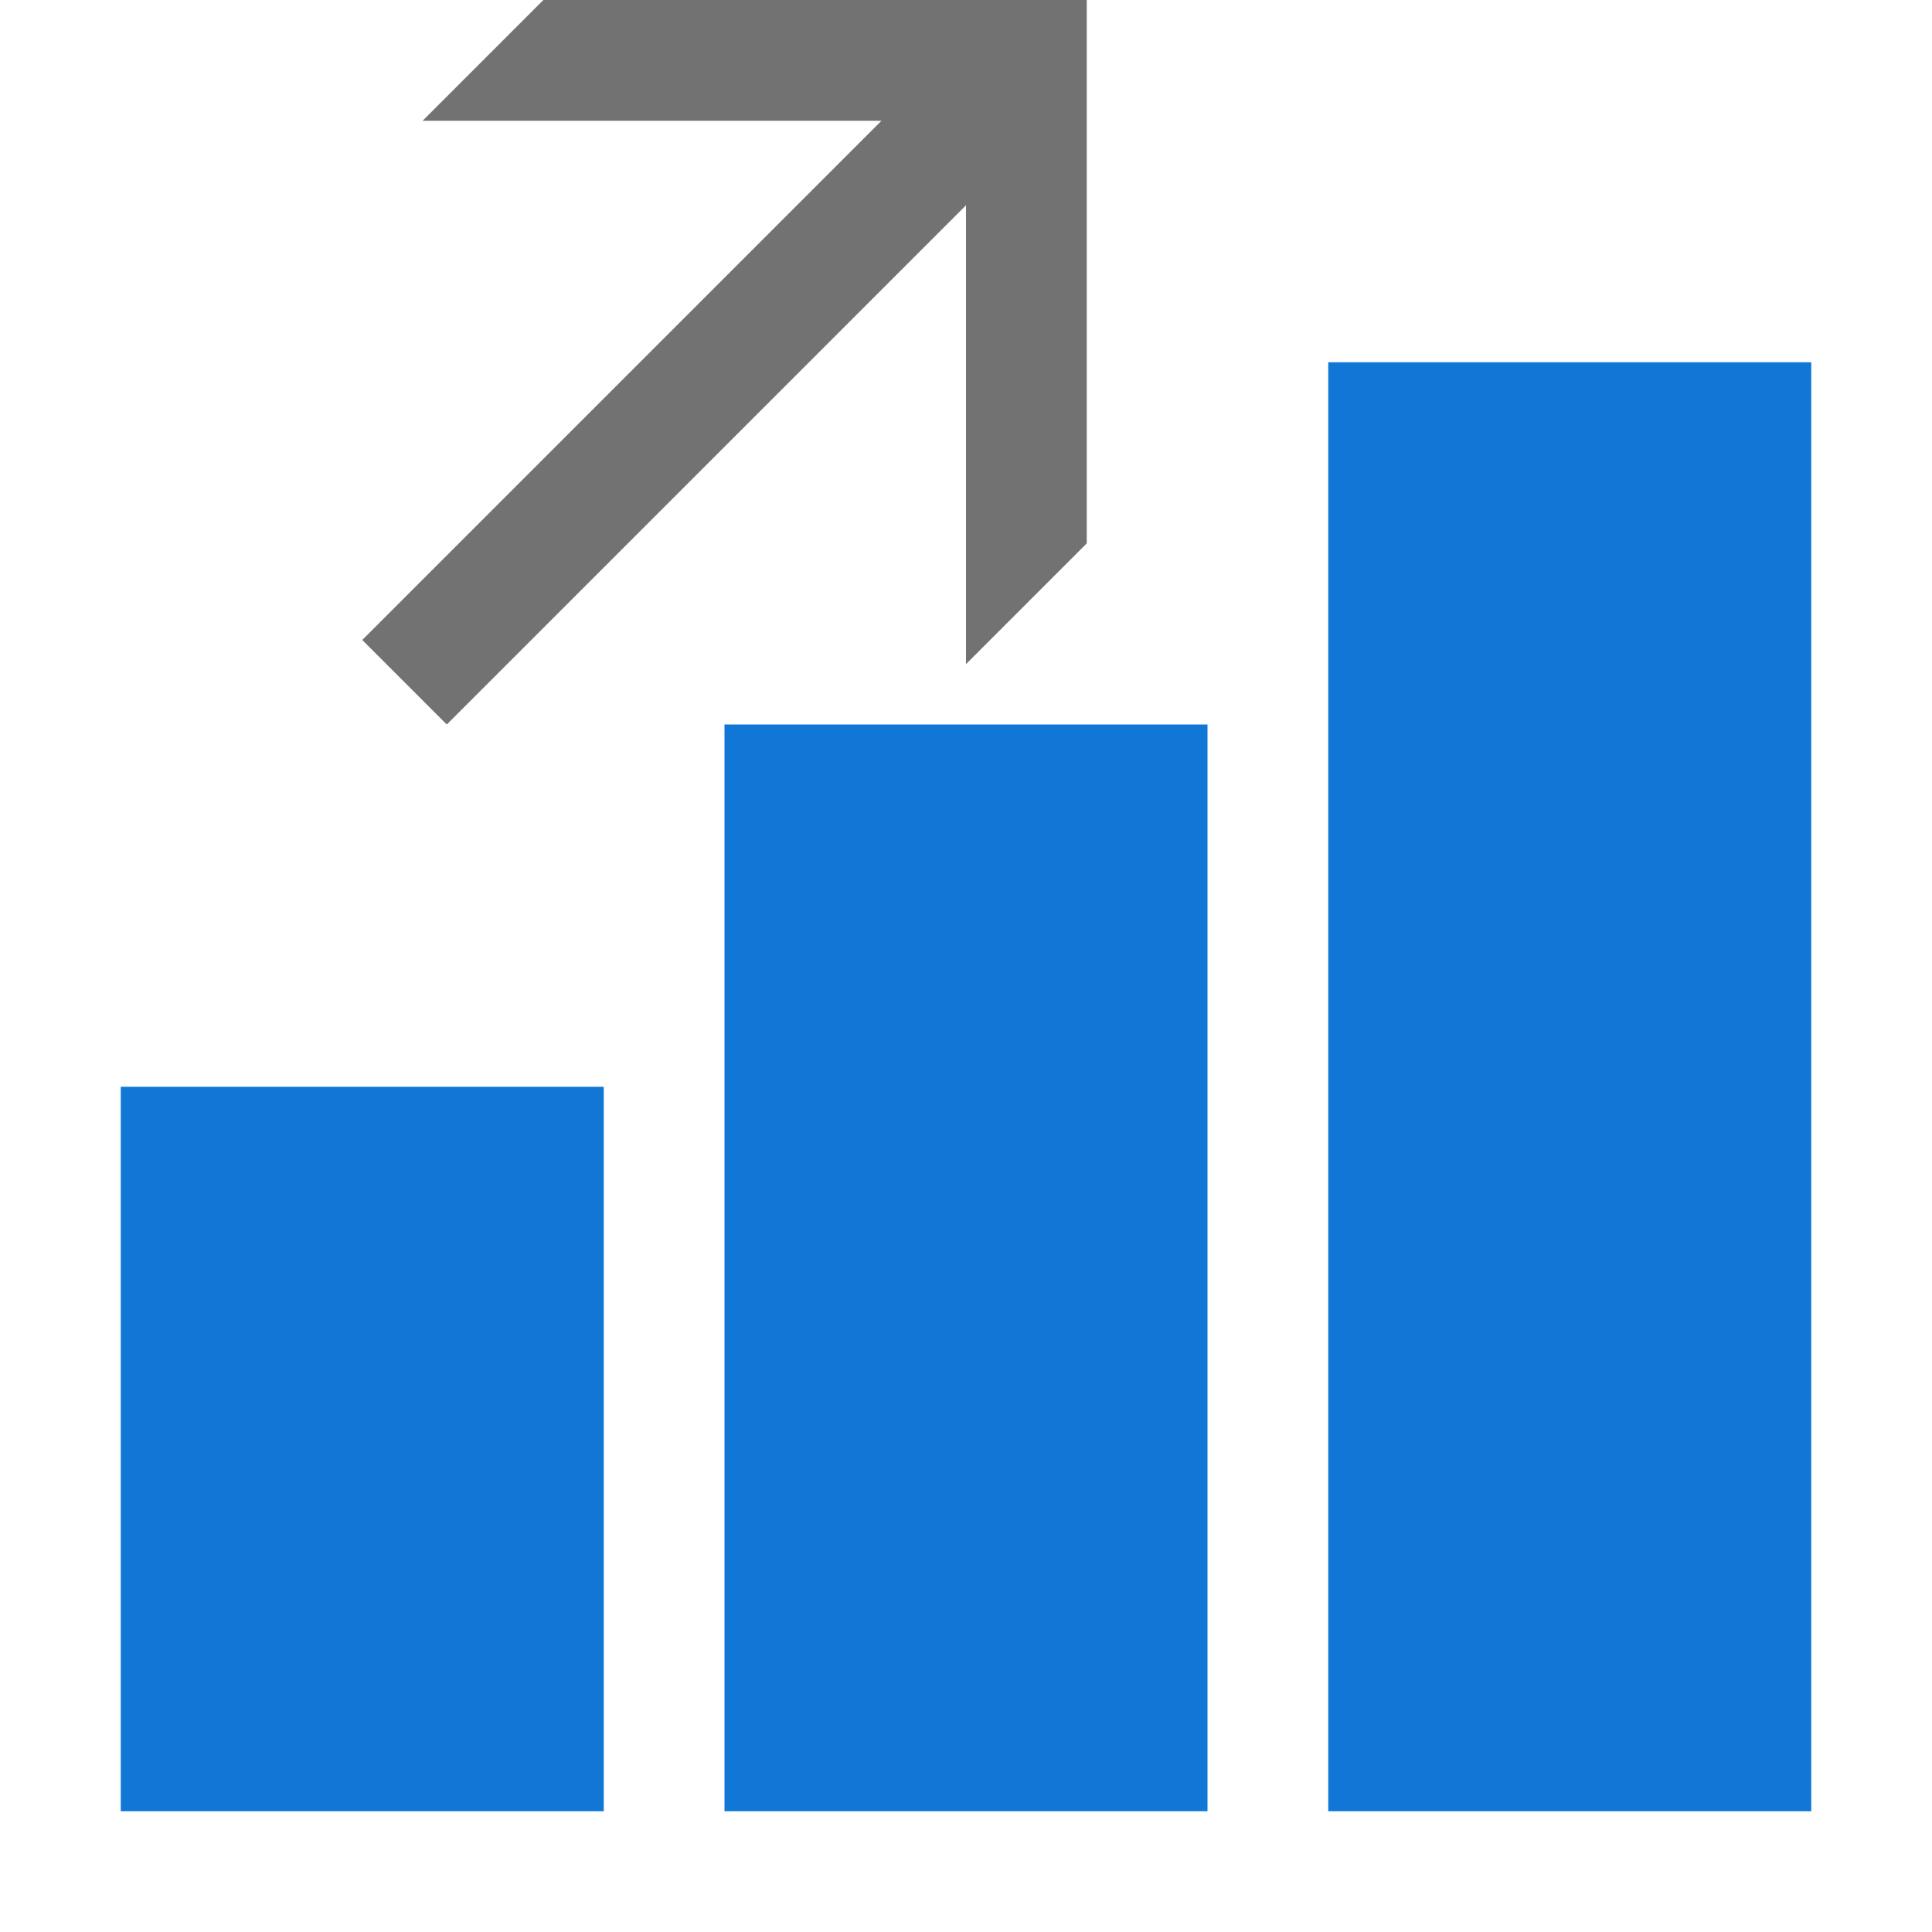 ﻿<?xml version='1.0' encoding='UTF-8'?>
<svg viewBox="-2 0 32 32" xmlns="http://www.w3.org/2000/svg">
  <g id="Layer_1" transform="translate(-2, 2)">
    <g id="BarChart">
      <rect x="2" y="16" width="8" height="12" rx="0" ry="0" fill="#1177D7" class="Blue" />
    </g>
  </g>
  <g id="Layer_1" transform="translate(-2, 2)">
    <g id="BarChart">
      <rect x="12" y="10" width="8" height="18" rx="0" ry="0" fill="#1177D7" class="Blue" />
    </g>
  </g>
  <g id="Layer_1" transform="translate(-2, 2)">
    <g id="BarChart">
      <rect x="22" y="4" width="8" height="24" rx="0" ry="0" fill="#1177D7" class="Blue" />
    </g>
  </g>
  <g id="Layer_1" transform="translate(2, -2)">
    <g id="Arrow4RightUp_2_">
      <polygon points="5,2 3,4 10.6,4 2,12.6 3.4,14 12,5.4 12,13 14,11 14,2  " fill="#727272" class="Black" />
    </g>
  </g>
</svg>